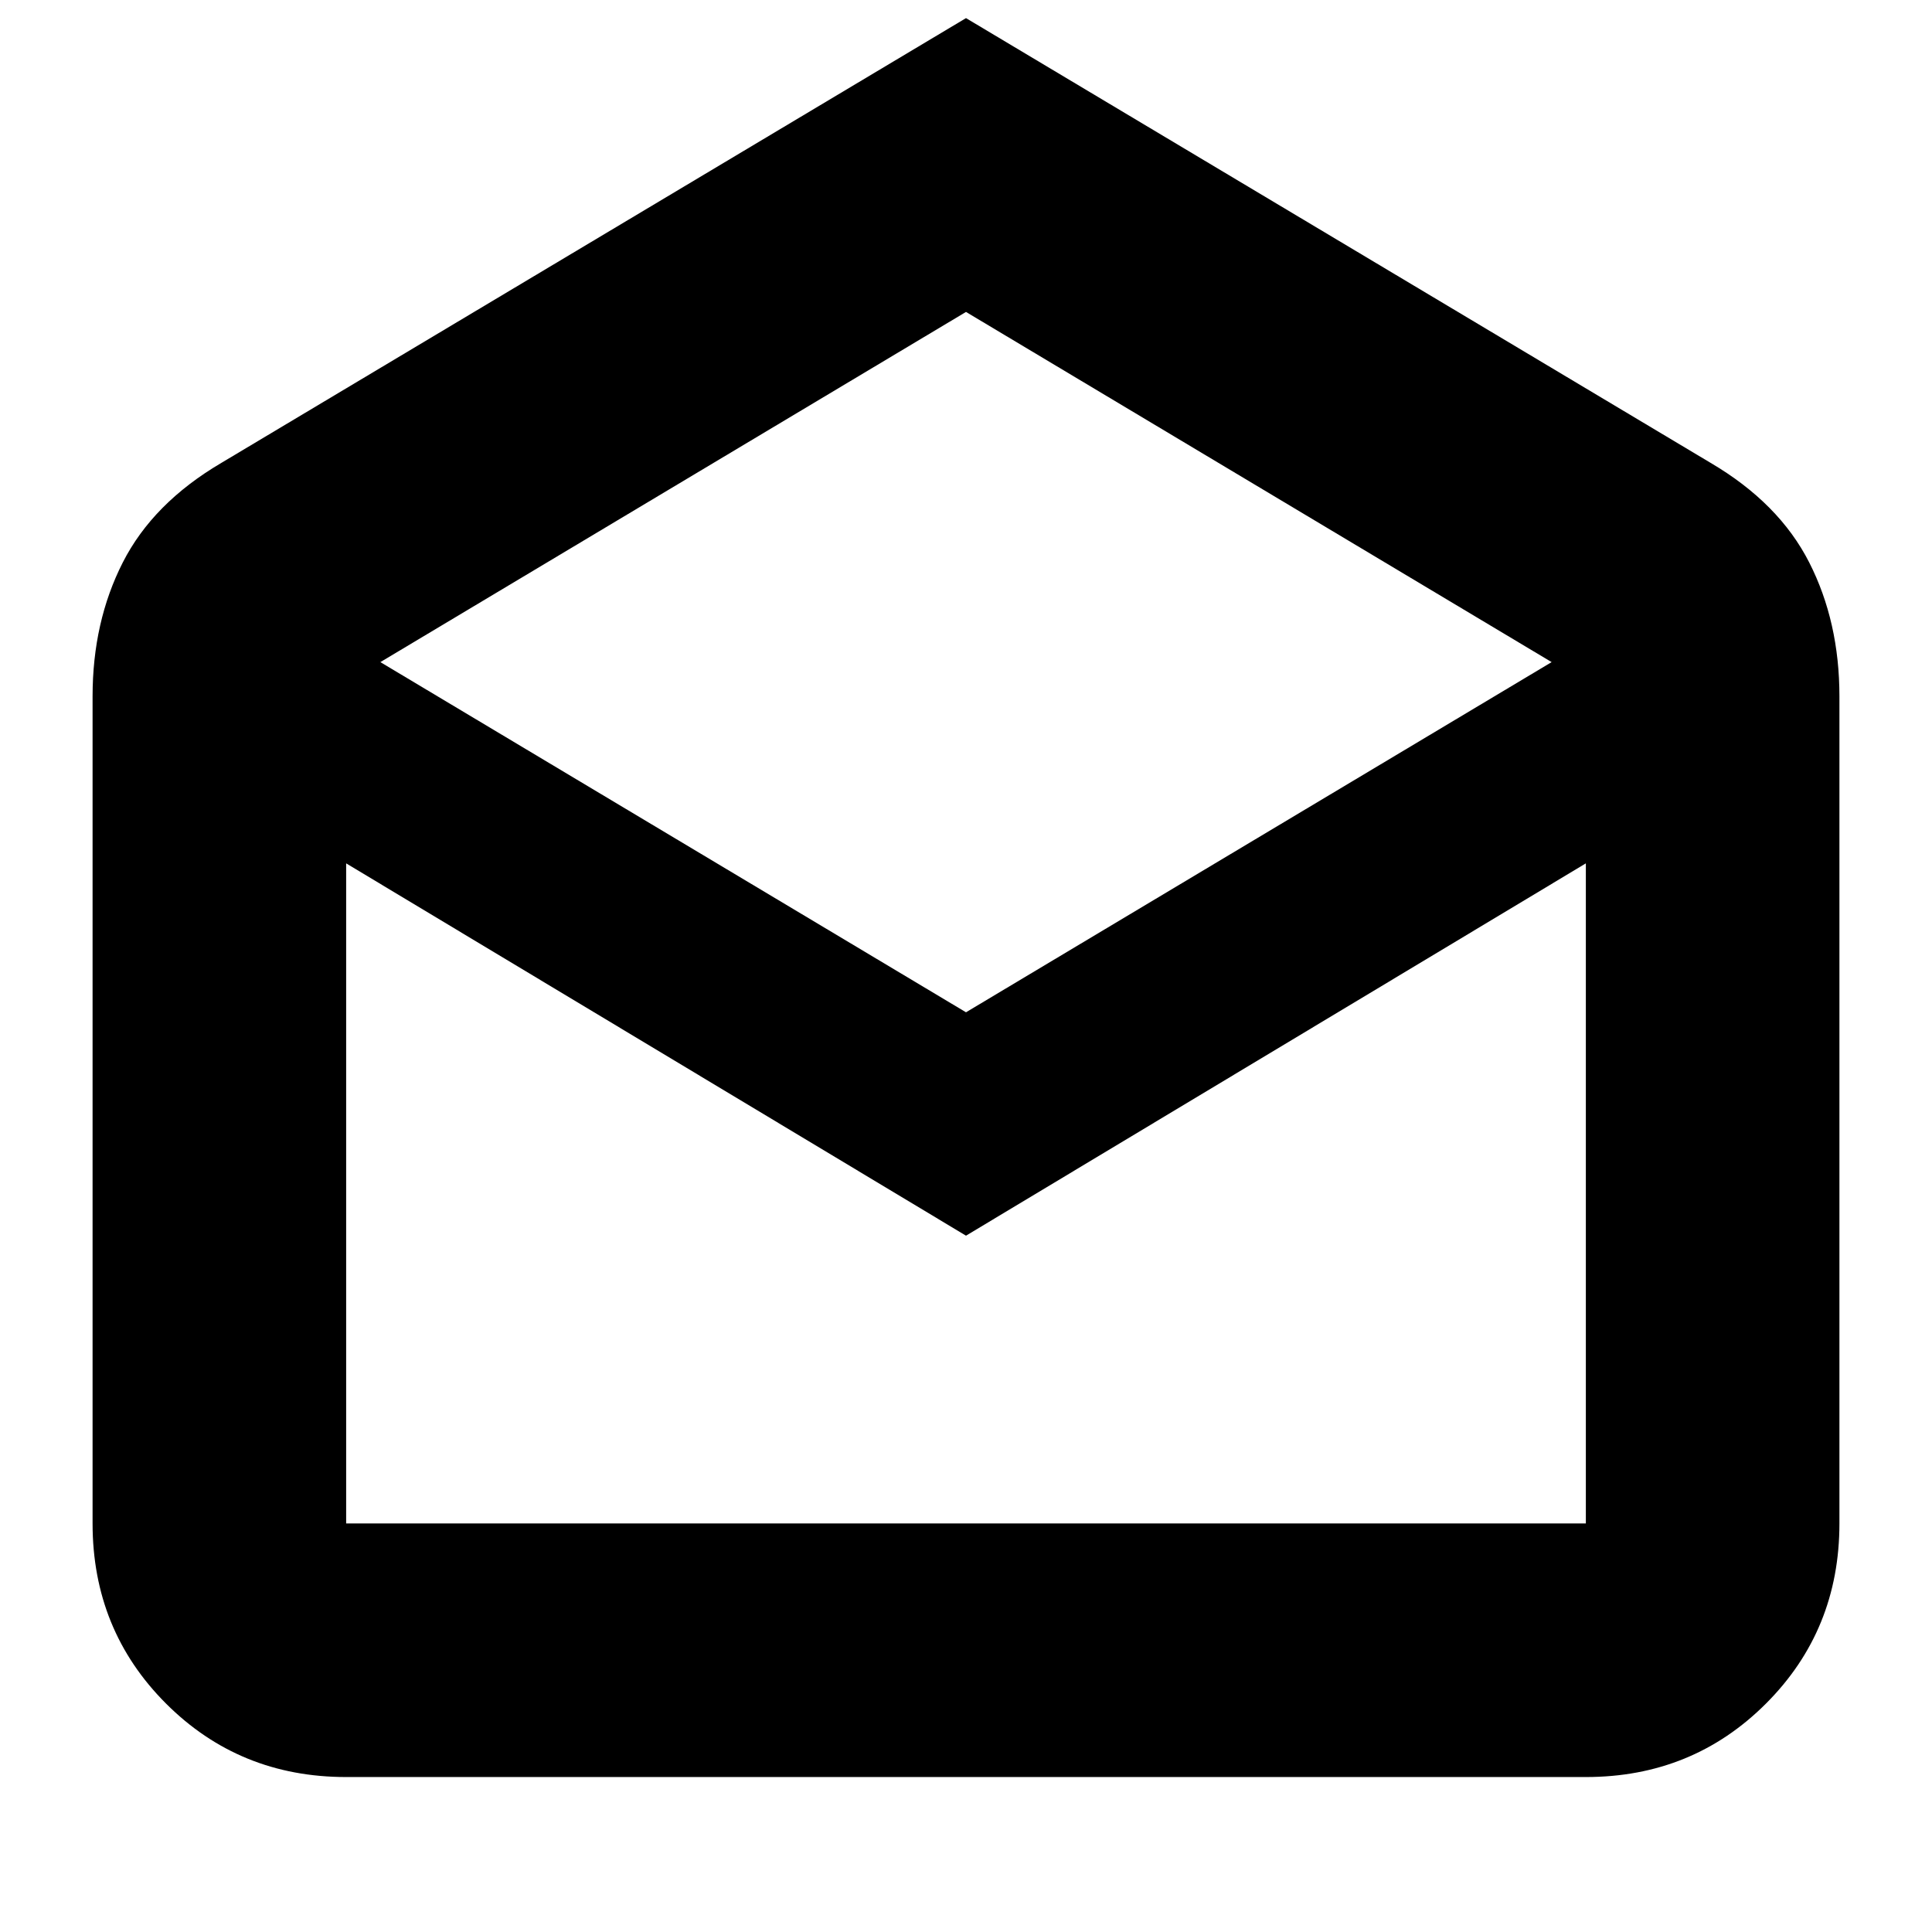 <svg xmlns="http://www.w3.org/2000/svg" height="24" viewBox="0 -960 960 960" width="24"><path d="m480-951 370 221q34 20 49 49.5t15 66.5v411q0 53-36.5 89.5T788-77H172q-53 0-89.5-36.5T46-203v-411q0-37 15-66.5t49-49.5l370-221Zm0 494 291-174-291-174-291 174 291 174Zm0 111L172-531v328h616v-328L480-346Zm0 143h308-616 308Z"/></svg>